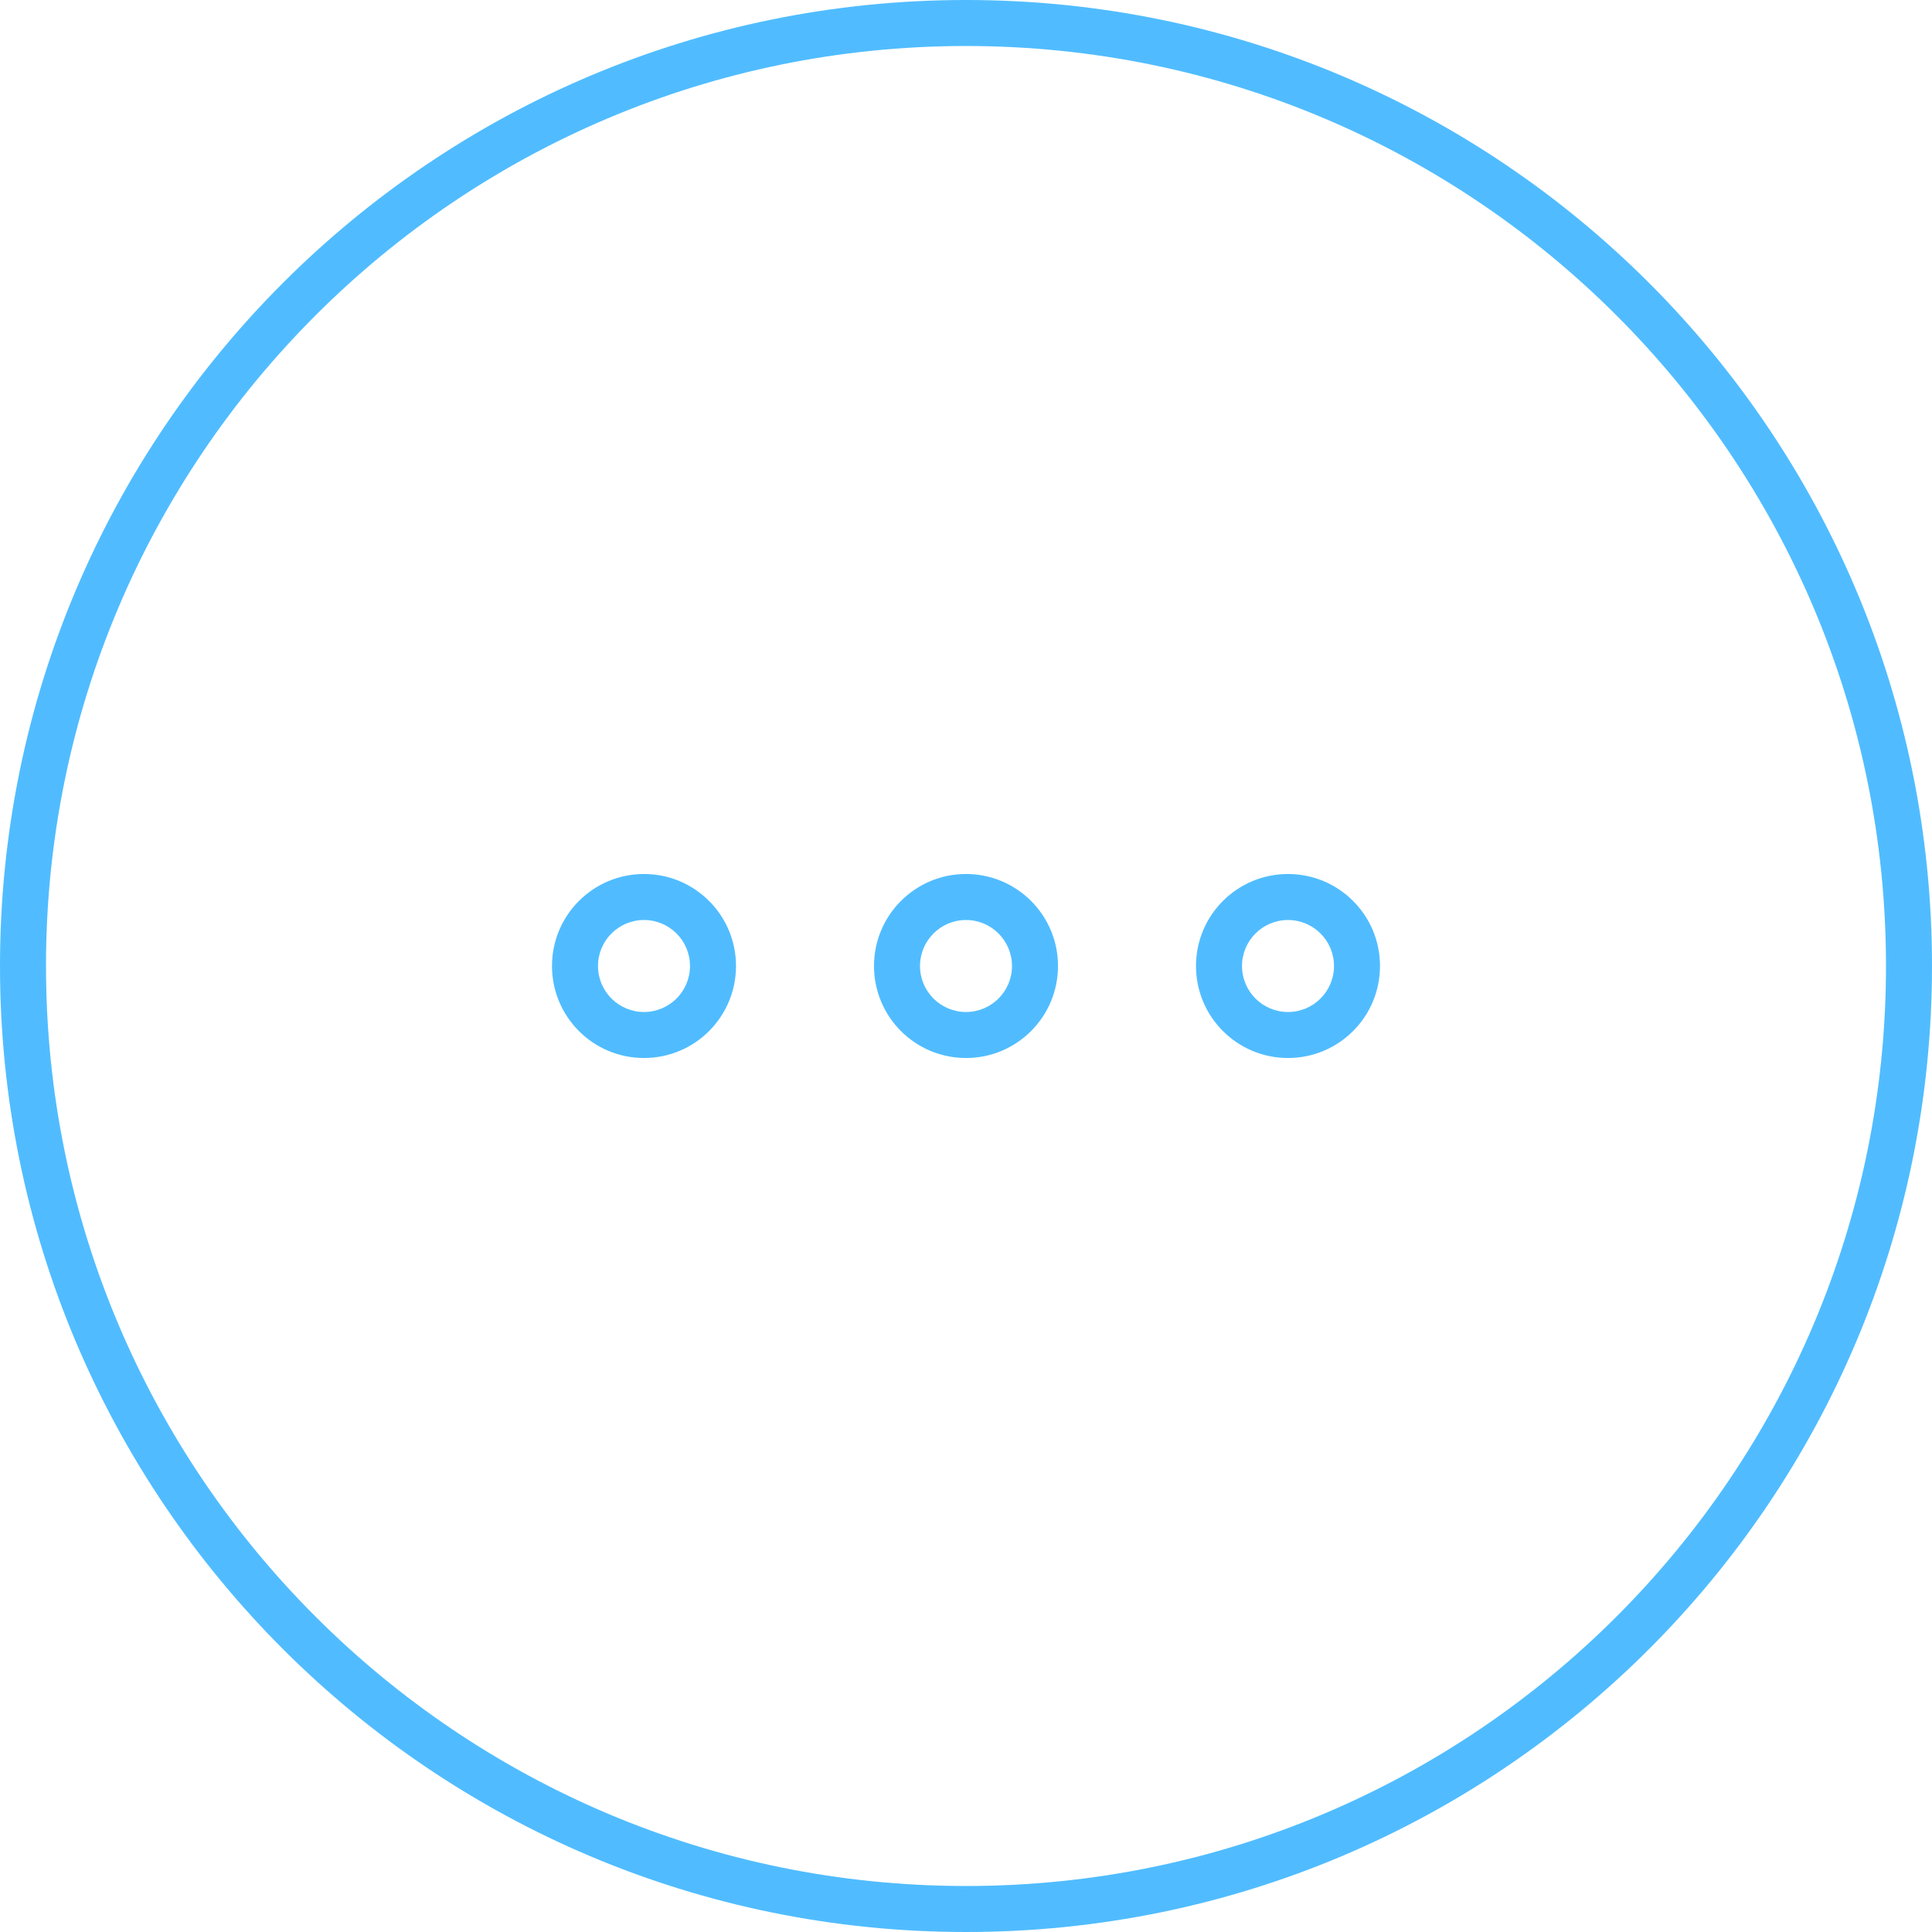 <svg width="42" height="42" viewBox="0 0 42 42" fill="none" xmlns="http://www.w3.org/2000/svg">
<path fill-rule="evenodd" clip-rule="evenodd" d="M23 21C23 22.105 22.105 23 21 23C19.895 23 19 22.105 19 21C19 19.895 19.895 19 21 19C22.105 19 23 19.895 23 21ZM22 21C22 21.552 21.552 22 21 22C20.448 22 20 21.552 20 21C20 20.448 20.448 20 21 20C21.552 20 22 20.448 22 21Z" fill="#50BCFF"/>
<path fill-rule="evenodd" clip-rule="evenodd" d="M30 21C30 22.105 29.105 23 28 23C26.895 23 26 22.105 26 21C26 19.895 26.895 19 28 19C29.105 19 30 19.895 30 21ZM29 21C29 21.552 28.552 22 28 22C27.448 22 27 21.552 27 21C27 20.448 27.448 20 28 20C28.552 20 29 20.448 29 21Z" fill="#50BCFF"/>
<path fill-rule="evenodd" clip-rule="evenodd" d="M16 21C16 22.105 15.105 23 14 23C12.895 23 12 22.105 12 21C12 19.895 12.895 19 14 19C15.105 19 16 19.895 16 21ZM15 21C15 21.552 14.552 22 14 22C13.448 22 13 21.552 13 21C13 20.448 13.448 20 14 20C14.552 20 15 20.448 15 21Z" fill="#50BCFF"/>
<path fill-rule="evenodd" clip-rule="evenodd" d="M21 41C32.046 41 41 32.046 41 21C41 9.954 32.046 1 21 1C9.954 1 1 9.954 1 21C1 32.046 9.954 41 21 41ZM21 42C32.598 42 42 32.598 42 21C42 9.402 32.598 0 21 0C9.402 0 0 9.402 0 21C0 32.598 9.402 42 21 42Z" fill="#50BCFF"/>
</svg>
